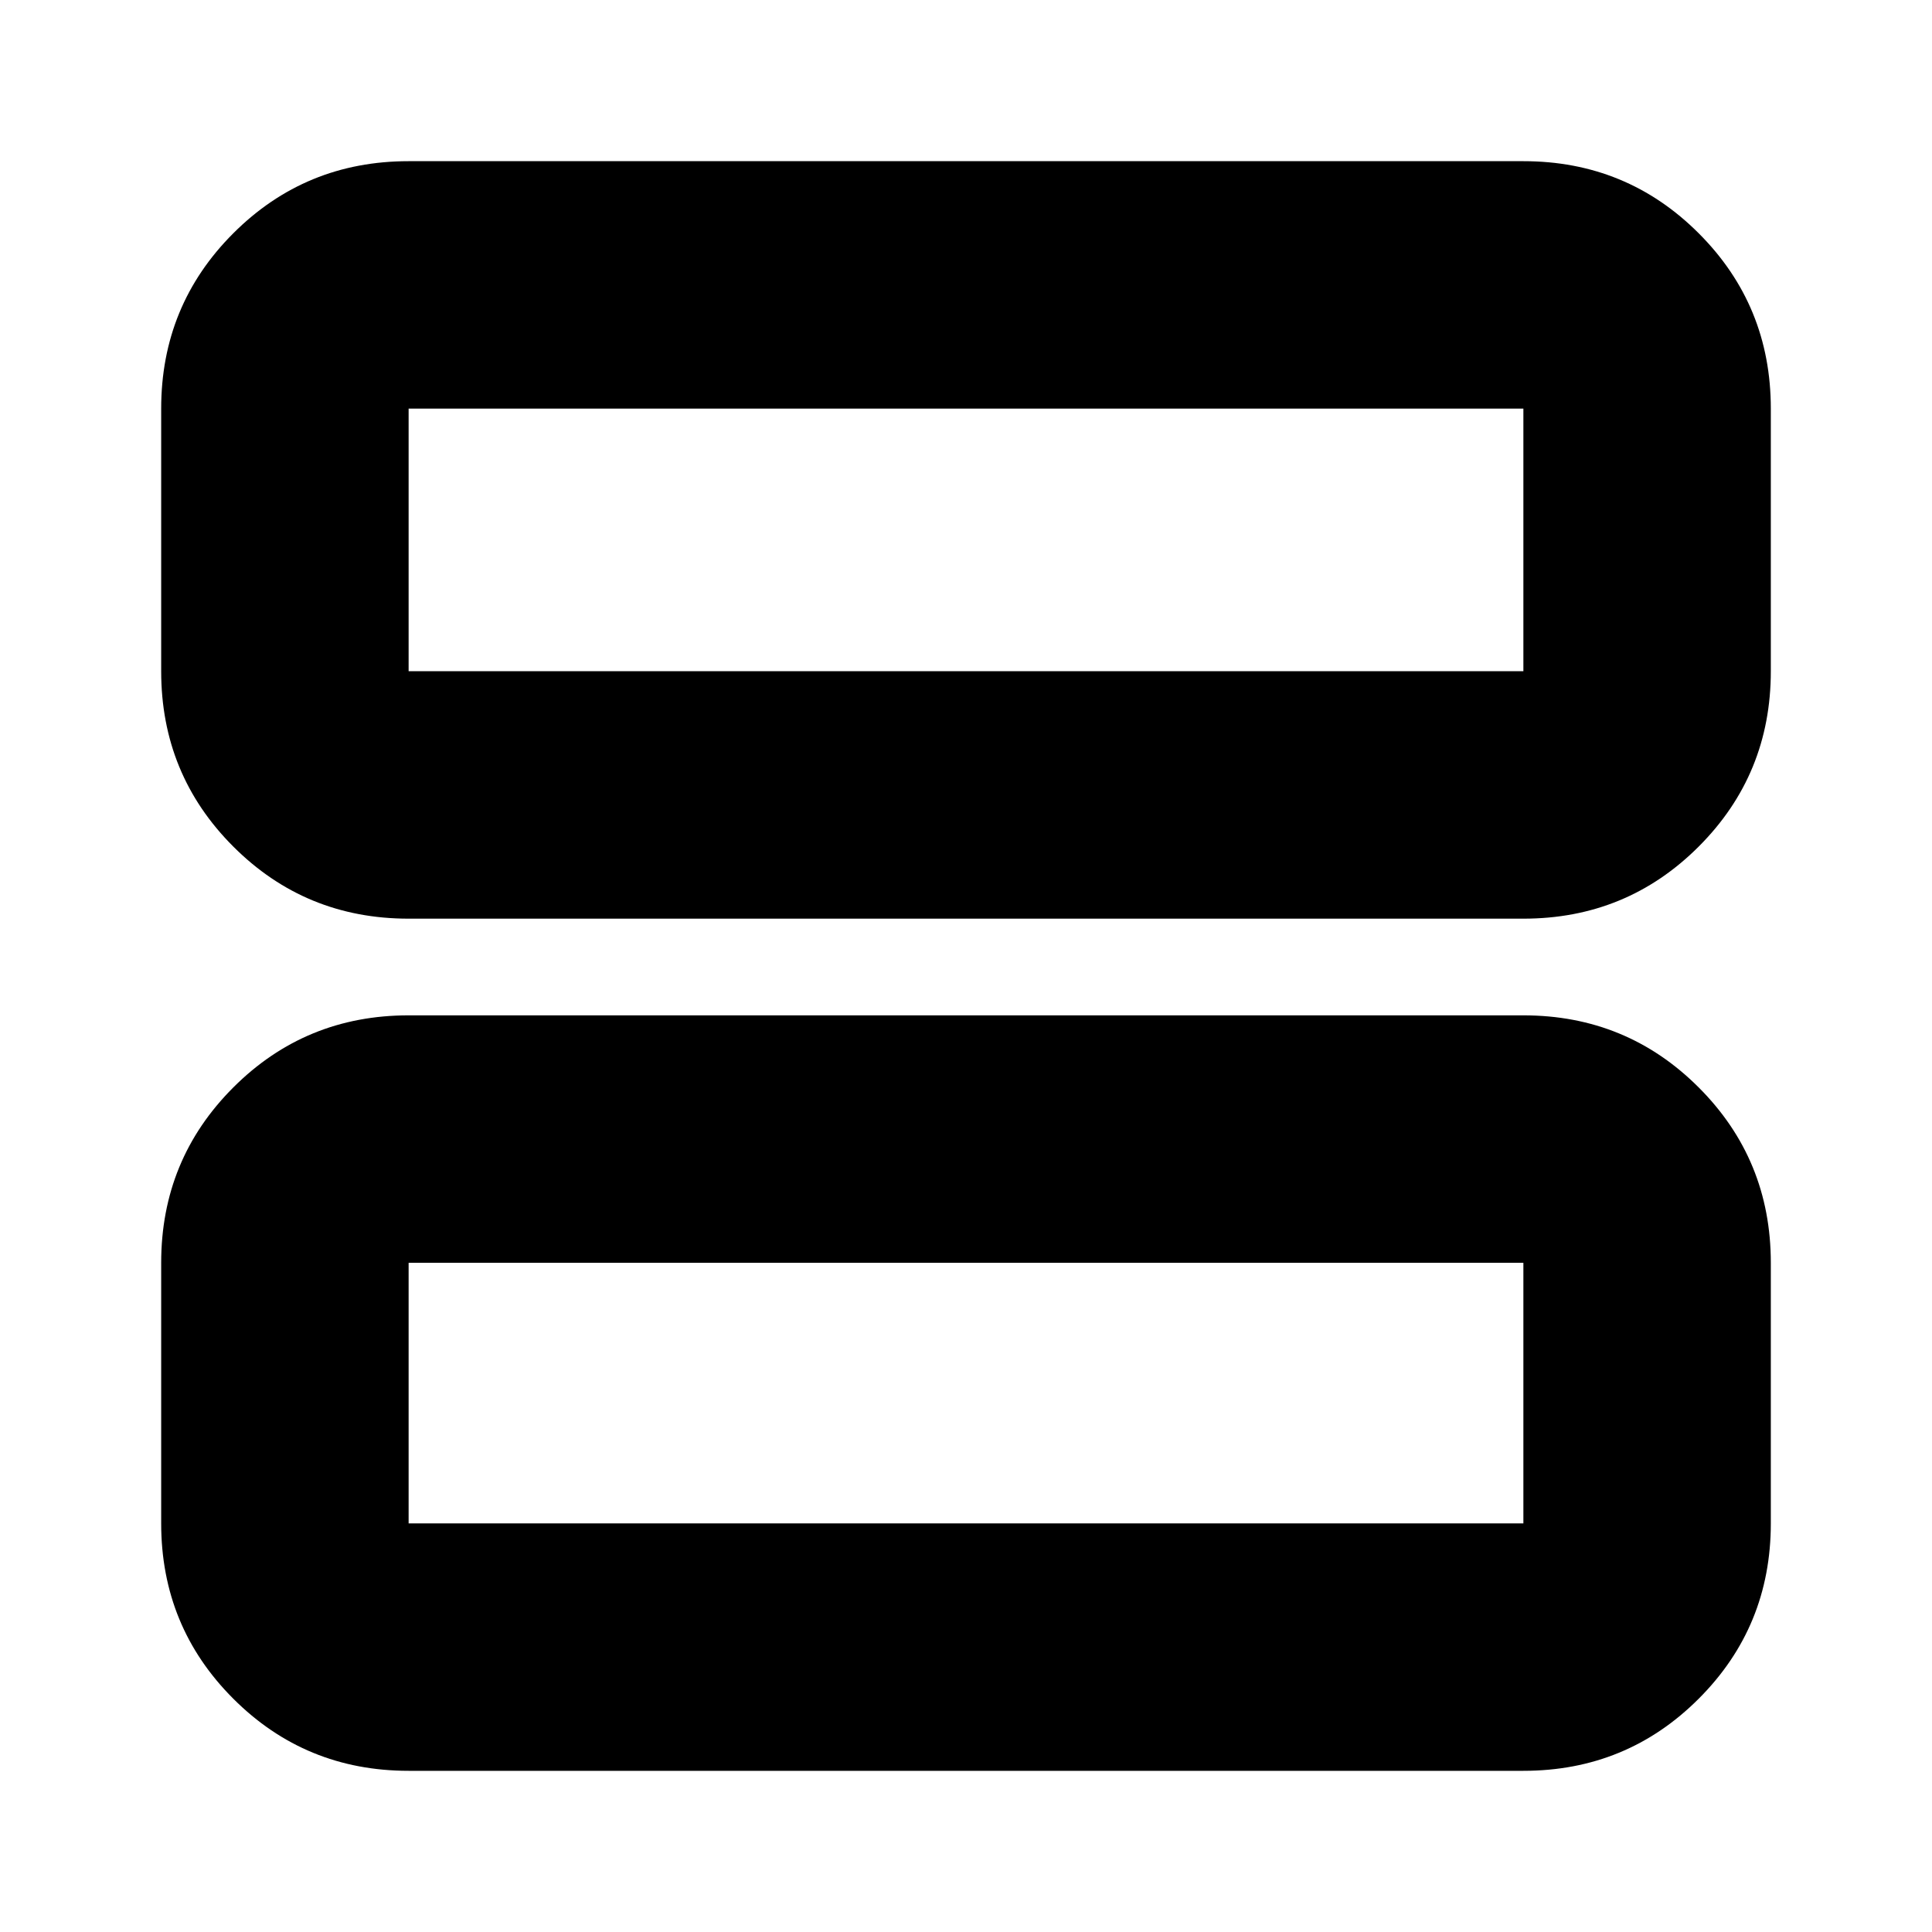 <svg xmlns="http://www.w3.org/2000/svg" height="24" viewBox="0 -960 960 960" width="24"><path d="M203.04-503.52q-51.3 0-87.12-35.83-35.83-35.83-35.83-87.13v-130.48q0-51.3 35.83-87.12 35.82-35.83 87.12-35.83h553.92q51.3 0 87.12 35.83 35.83 35.82 35.83 87.12v130.48q0 51.3-35.83 87.13-35.82 35.83-87.12 35.83H203.04Zm0-122.96h553.92v-130.48H203.04v130.48Zm0 546.39q-51.3 0-87.12-35.83-35.83-35.82-35.83-87.12v-129.48q0-51.3 35.83-87.13 35.82-35.83 87.12-35.83h553.92q51.3 0 87.12 35.83 35.83 35.83 35.83 87.13v129.48q0 51.3-35.83 87.12-35.82 35.83-87.12 35.83H203.04Zm0-122.95h553.92v-129.48H203.04v129.48Zm0-423.44v-130.48 130.48Zm0 423.44v-129.48 129.48Z"/></svg>
